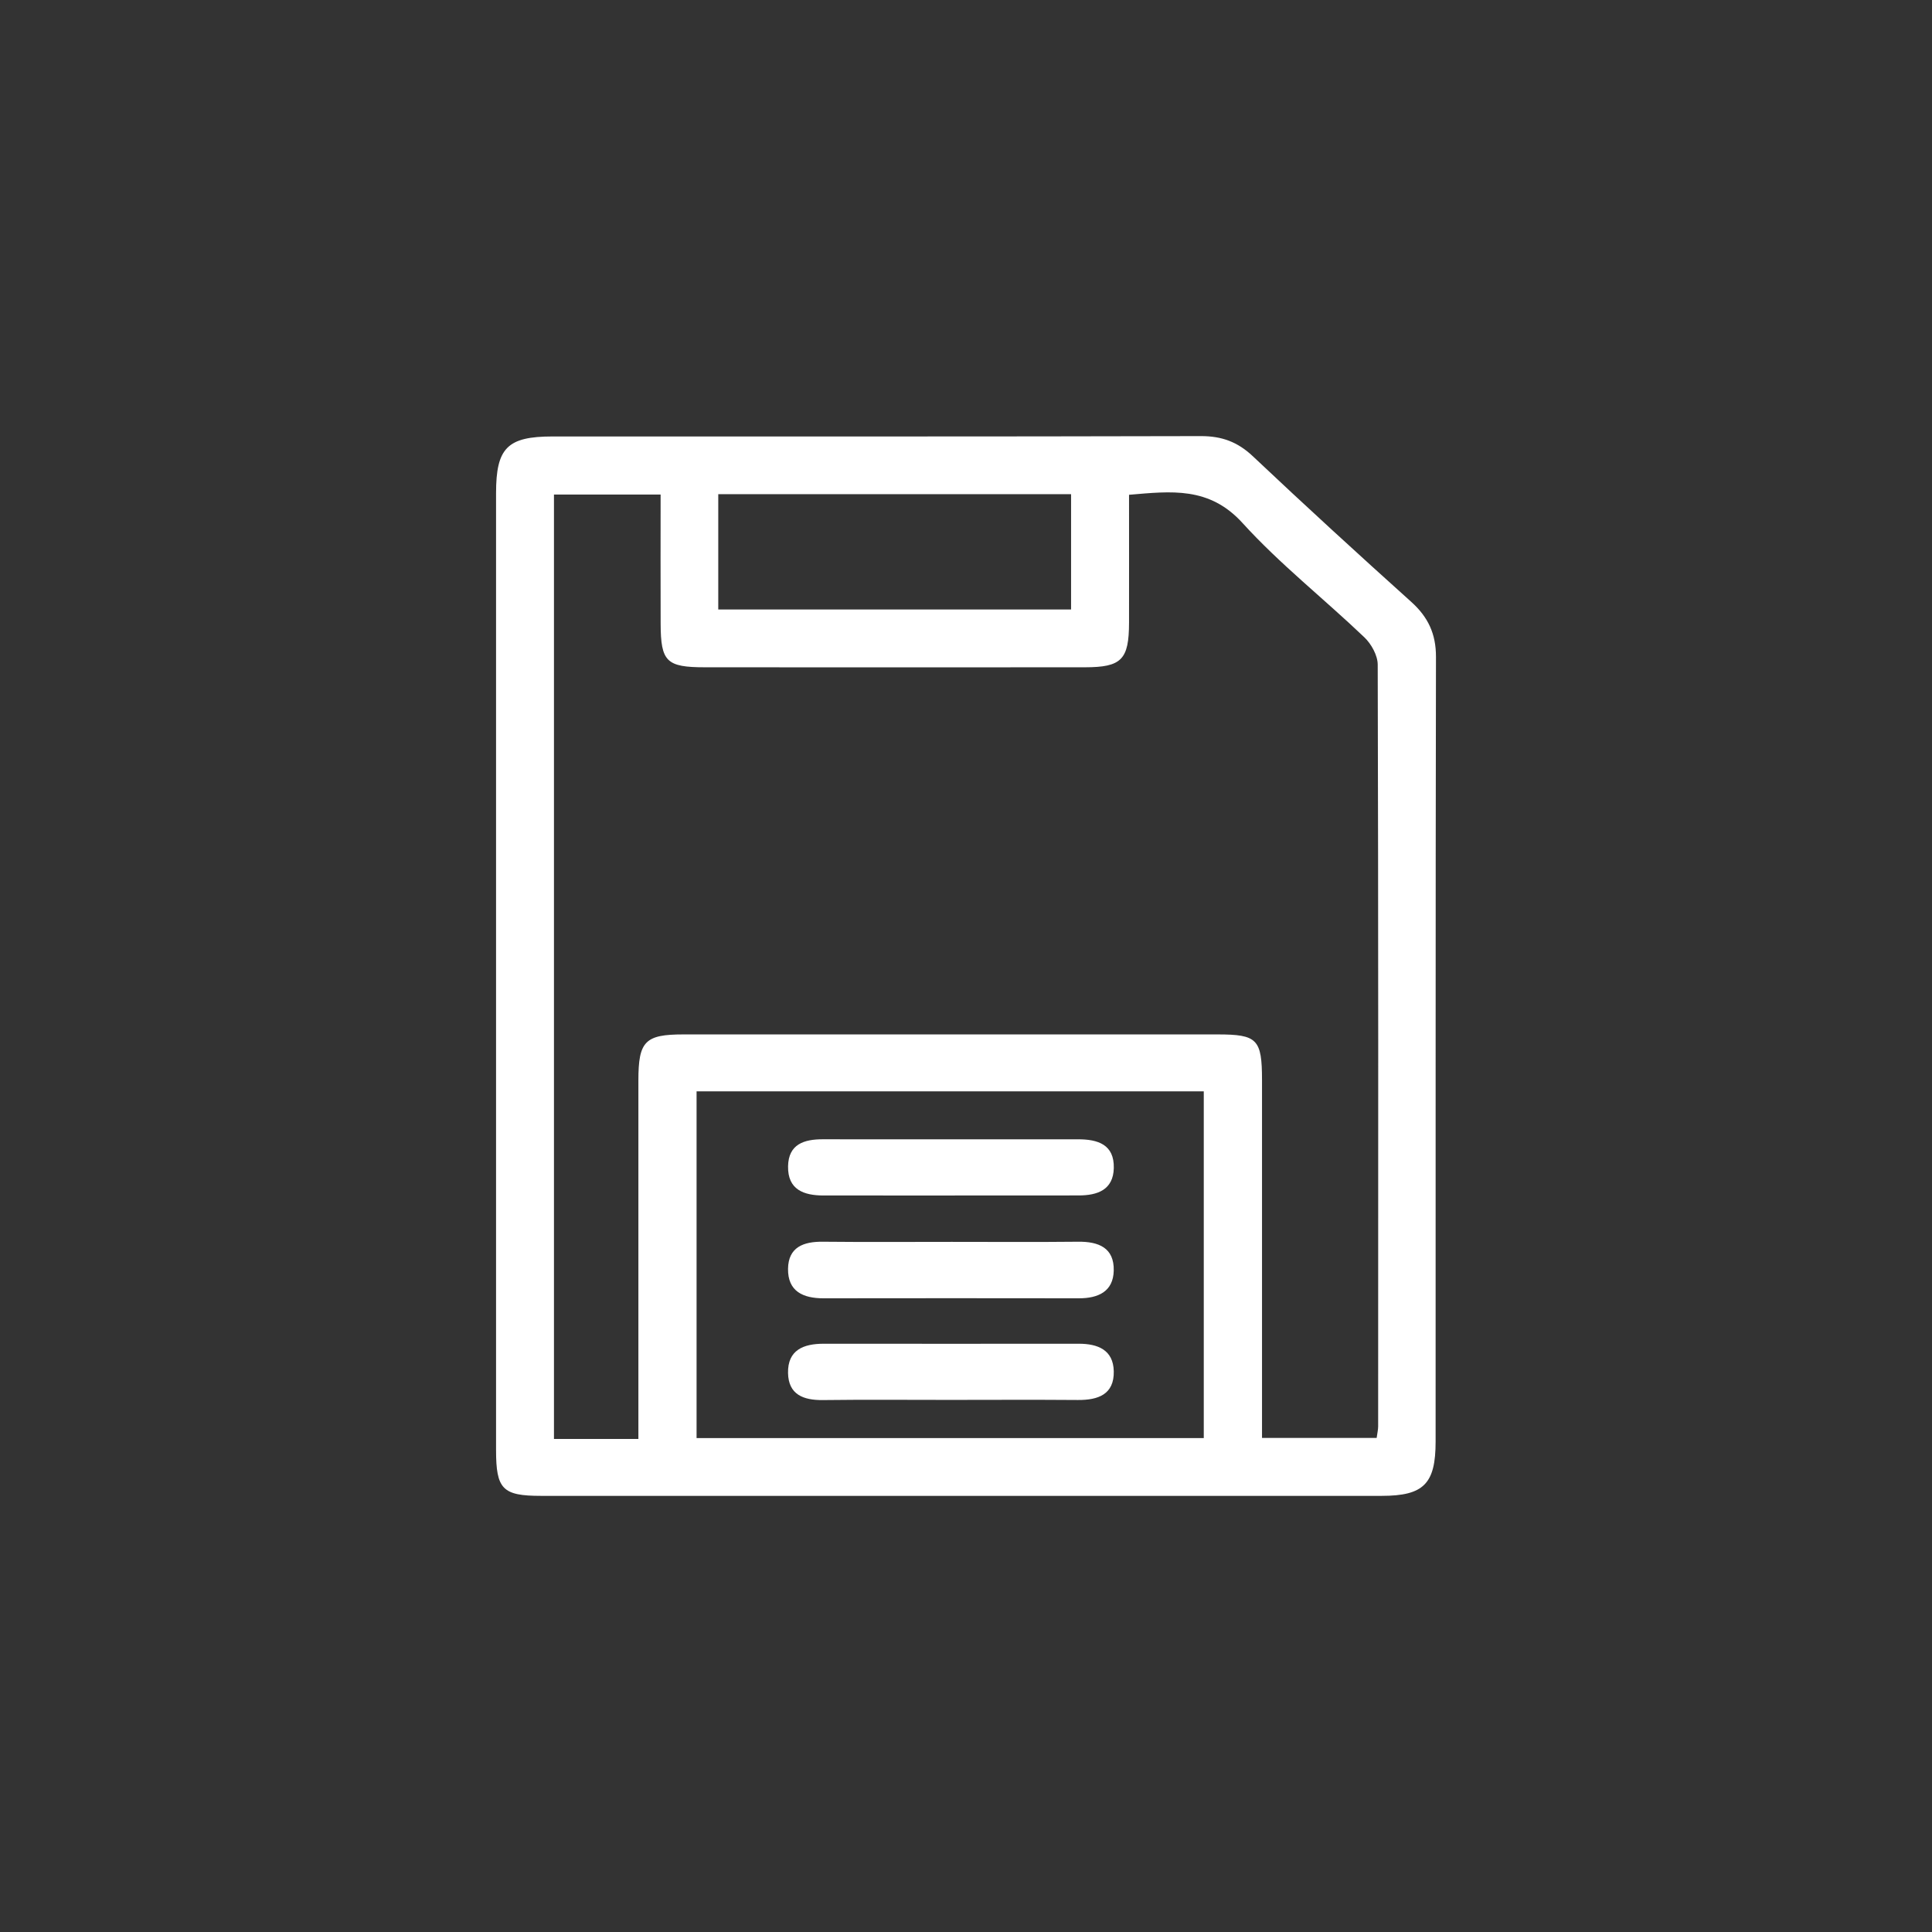 <?xml version="1.0" encoding="UTF-8"?><svg id="a" xmlns="http://www.w3.org/2000/svg" viewBox="0 0 700 700"><rect x="0" y="0" width="700" height="700" fill="#333333" stroke="none"/><defs><style>.b{fill:#fff;}</style></defs><path class="b" d="M179.73,351.1c0-57.47,0-114.93,0-172.4,0-16.44,4.1-20.56,20.5-20.56,78.28-.01,156.56,.07,234.85-.13,7.56-.02,13.32,2.08,18.84,7.29,18.89,17.83,38.06,35.38,57.38,52.75,6.13,5.51,9,11.61,8.98,19.97-.18,94.76-.1,189.52-.13,284.28,0,15.35-4.33,19.67-19.54,19.68-101.52,0-203.04,0-304.57,0-13.96,0-16.31-2.39-16.31-16.64-.01-58.08,0-116.16,0-174.24Zm51.57,170.26c0-4.13,0-7.43,0-10.73,0-39.73-.01-79.46,0-119.19,0-14.19,2.43-16.65,16.31-16.65,64.51,0,129.02,0,193.53,0,14.41,0,16.1,1.74,16.11,16.54,.02,39.73,0,79.46,0,119.19,0,3.53,0,7.06,0,10.46h41.54c.24-1.79,.54-2.98,.54-4.17,.03-91.99,.09-183.98-.16-275.97,0-3.36-2.31-7.52-4.85-9.94-14.59-13.93-30.6-26.51-44.11-41.38-12.1-13.33-25.9-11.53-41.14-10.25,0,15.83,.03,31.07,0,46.32-.03,13.42-2.7,16.17-16.02,16.18-45.86,.04-91.72,.03-137.58,0-14.02,0-16.06-2.01-16.11-15.82-.06-15.52-.01-31.05-.01-46.77h-38.64v342.18h30.6Zm21.08-125.95v125.63h183.77v-125.63H252.37Zm7.86-174.59h127.83v-41.77h-127.83v41.77Z"/><path class="b" d="M344.85,449.95c15.26,0,30.53,.11,45.79-.05,7.41-.08,13.08,2.18,12.89,10.47-.18,7.63-5.67,10.03-12.63,10.03-30.83-.04-61.67-.05-92.5,0-7.39,.01-12.99-2.48-12.88-10.7,.11-7.84,5.6-9.88,12.62-9.8,15.57,.16,31.14,.05,46.71,.05Z"/><path class="b" d="M343.89,507.21c-15.26,0-30.51-.13-45.77,.06-7.05,.08-12.45-1.99-12.6-9.8-.16-8.35,5.61-10.61,12.91-10.61,30.82,.03,61.63,.02,92.45,0,6.88,0,12.5,2.23,12.66,9.98,.17,8.39-5.66,10.45-12.97,10.4-15.56-.12-31.12-.04-46.68-.03Z"/><path class="b" d="M344.84,412.79c15.25,0,30.51,.01,45.76,0,7.16,0,13.15,1.86,12.95,10.43-.19,7.93-5.96,9.9-12.7,9.91-30.81,.04-61.62,.01-92.43,.02-7.22,0-13.04-2.11-12.89-10.58,.14-8.02,5.81-9.81,12.64-9.79,15.56,.04,31.12,.01,46.67,.01Z"/></svg>